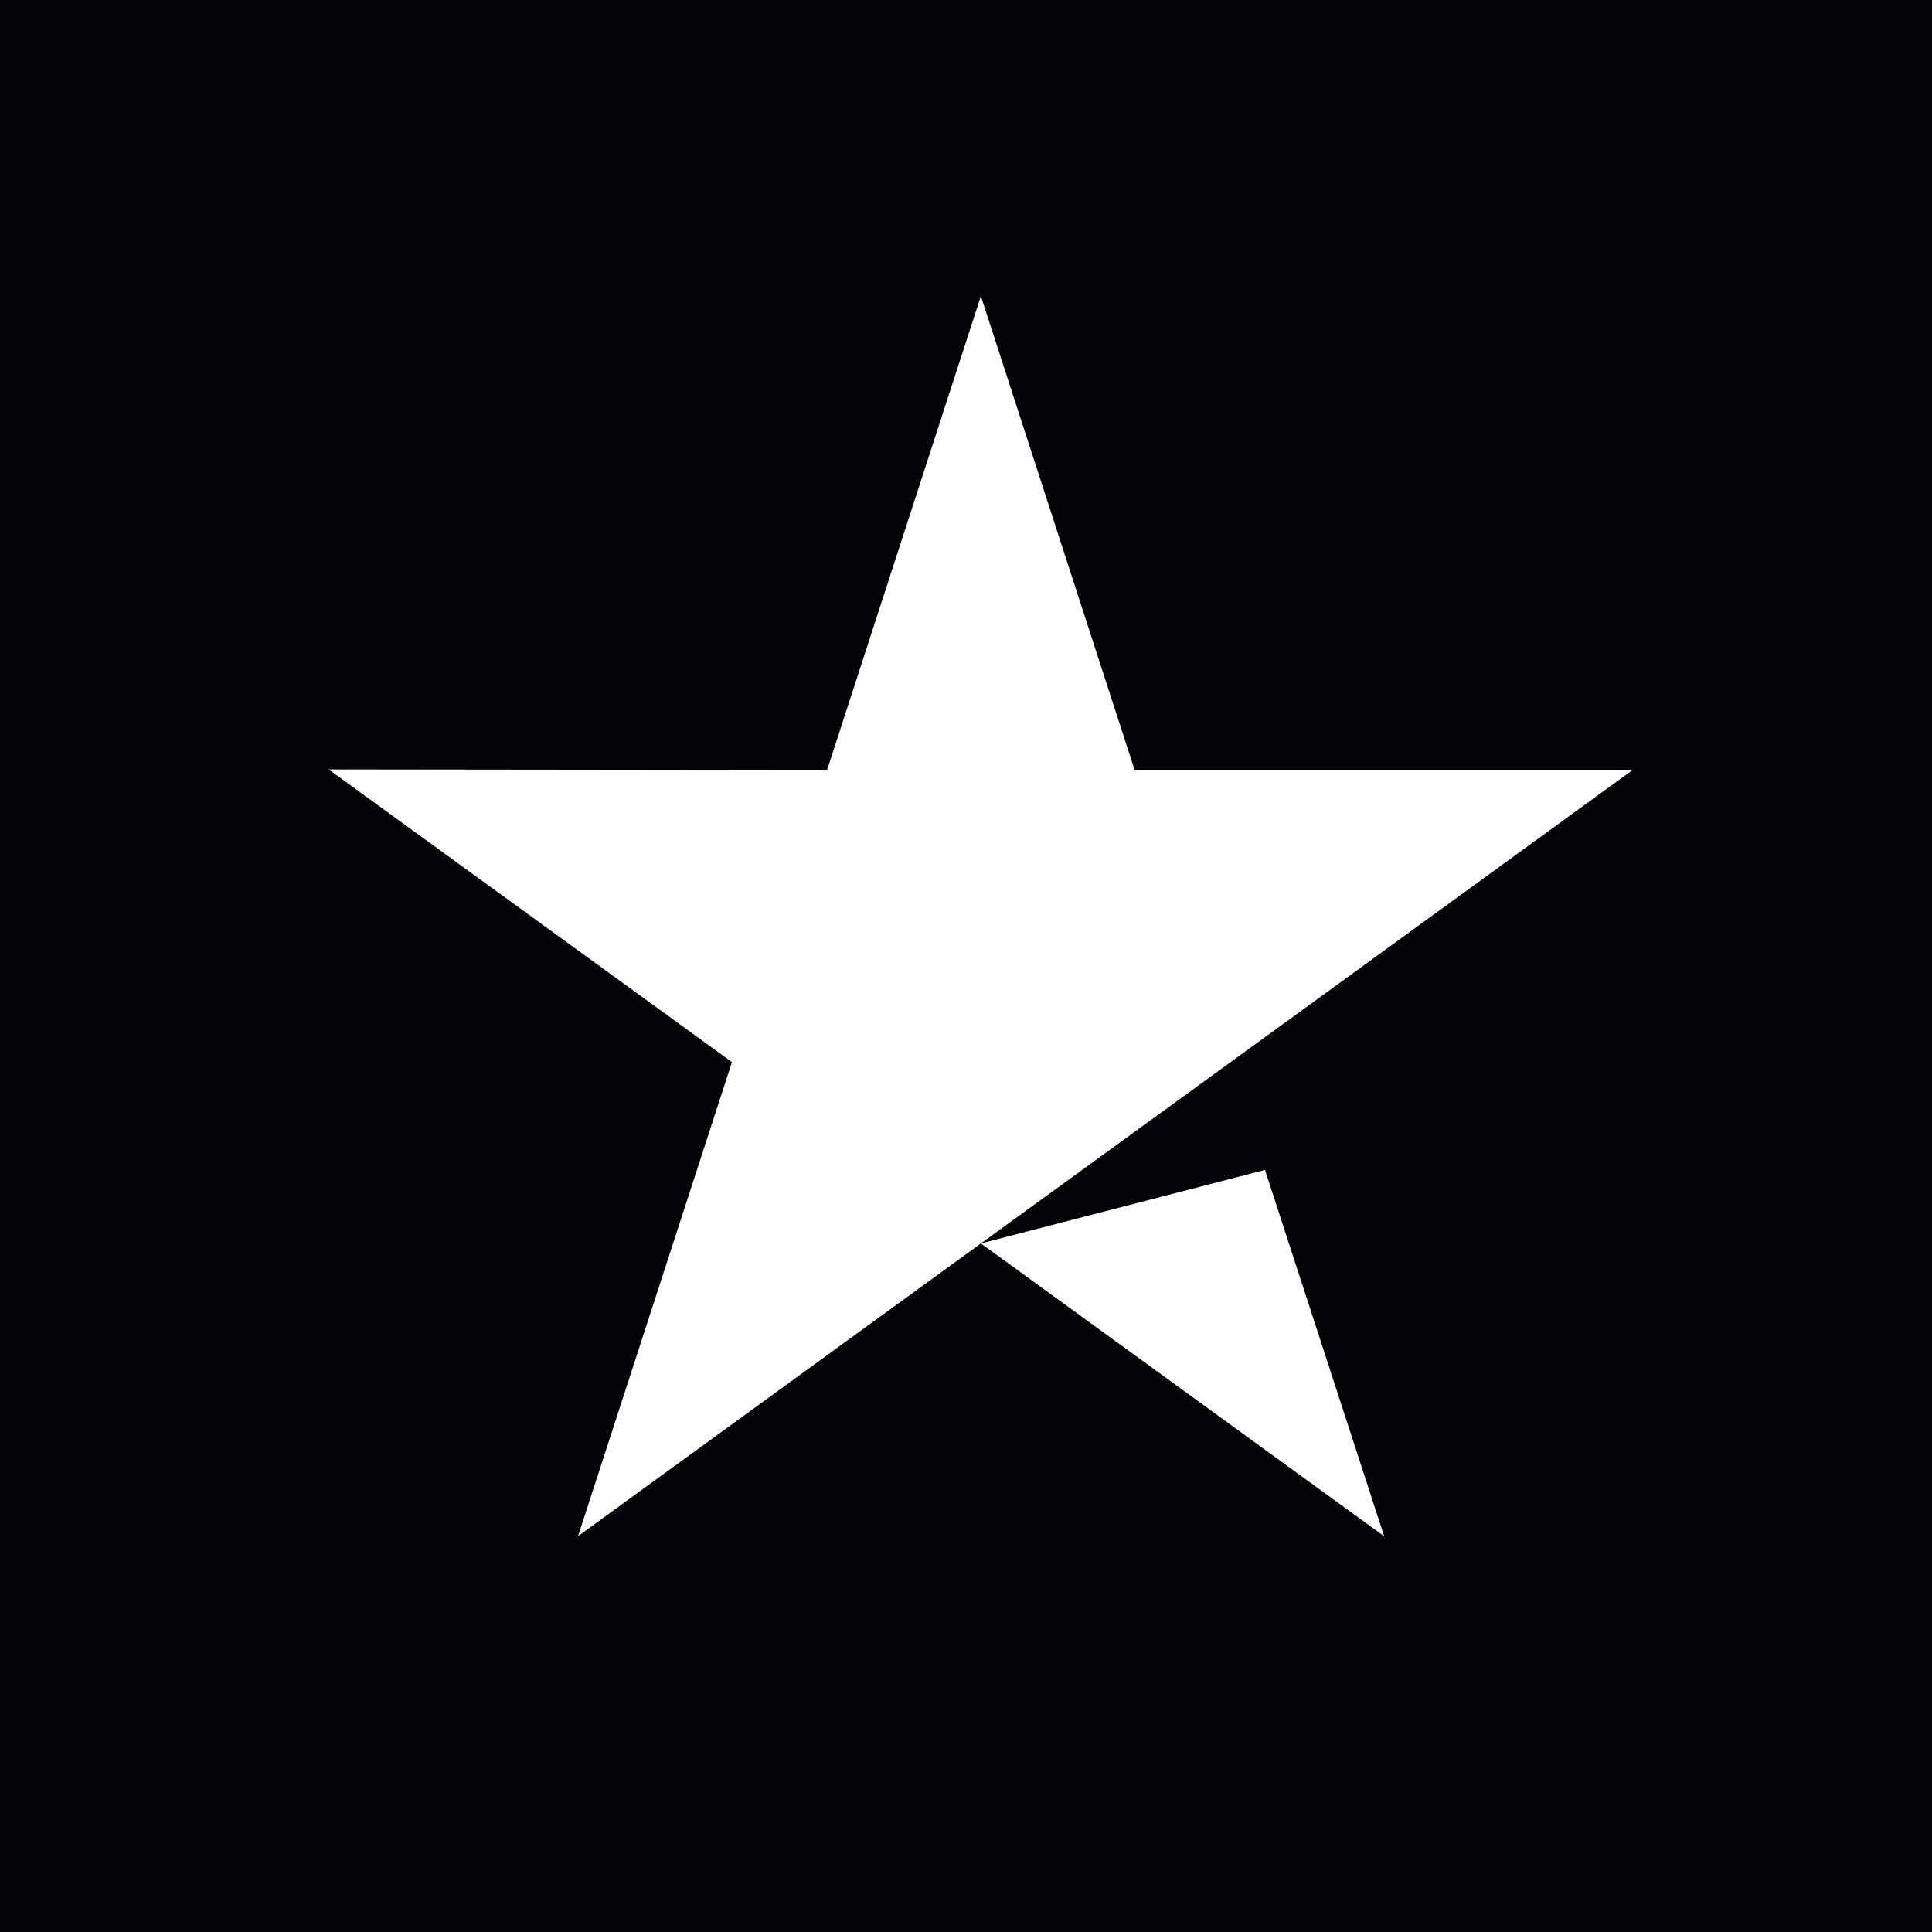 <svg xmlns="http://www.w3.org/2000/svg" width="20" height="20" viewBox="0 0 20 20">
  <g id="prefix__Grupo_5" data-name="Grupo 5" transform="translate(.015 -.322)">
    <path id="prefix__Rectángulo_2" fill="#050309" d="M0 0H20V20H0z" data-name="Rectángulo 2" transform="translate(-.015 .322)"/>
    <path id="prefix__Star_1_" fill="#fff" d="M6.752 9.807l2.941-.761 1.234 3.792zm6.747-4.9H8.344L6.752 0 5.16 4.906 0 4.9l4.175 3.03-1.593 4.907 4.17-3.03 2.577-1.871 4.17-3.03z" transform="translate(3.387 3.387)"/>
  </g>
</svg>

